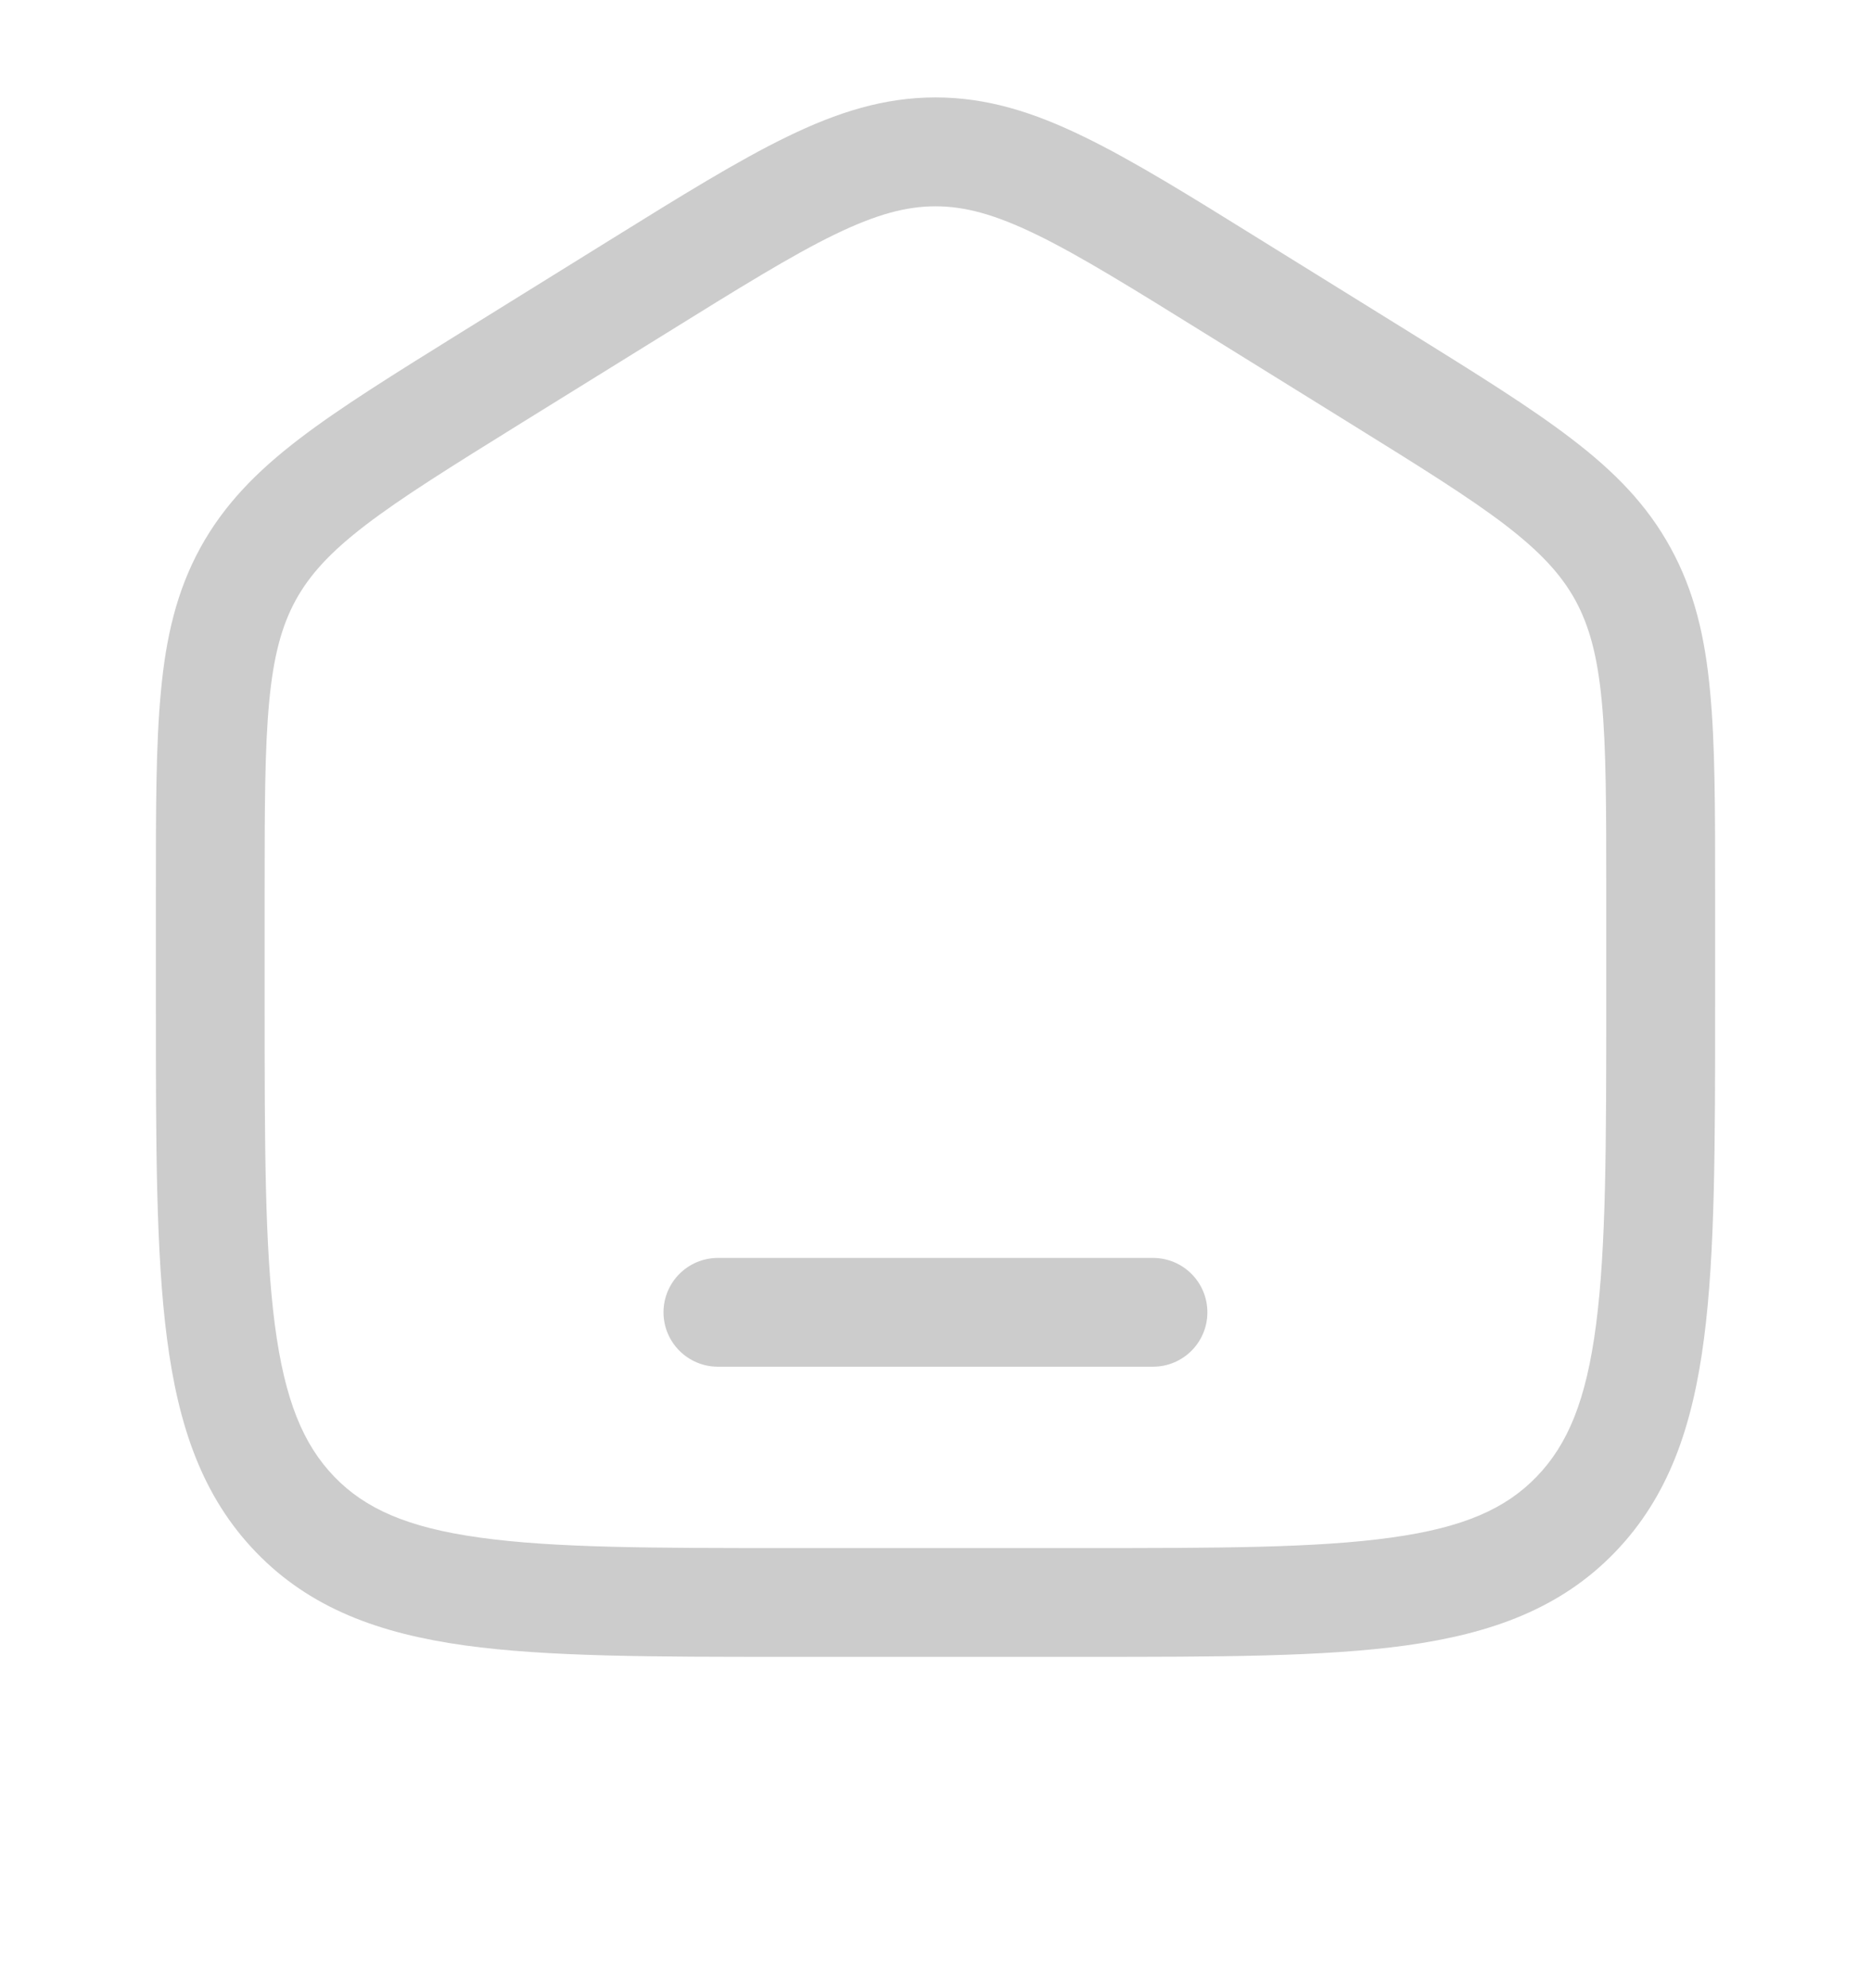 <svg xmlns="http://www.w3.org/2000/svg" width="16" height="17" viewBox="0 0 16 17" fill="none">
<path d="M6.139 10.756C5.883 10.756 5.674 10.964 5.674 11.221C5.674 11.478 5.883 11.686 6.139 11.686H9.86C10.117 11.686 10.325 11.478 10.325 11.221C10.325 10.964 10.117 10.756 9.86 10.756H6.139Z" fill="black" fill-opacity="0.2"/>
<path fill-rule="evenodd" clip-rule="evenodd" d="M8 0.833C7.561 0.833 7.162 0.959 6.729 1.17C6.311 1.373 5.827 1.673 5.223 2.048L3.942 2.843C3.371 3.198 2.913 3.482 2.56 3.752C2.195 4.031 1.915 4.316 1.712 4.686C1.51 5.056 1.419 5.449 1.376 5.913C1.333 6.363 1.333 6.914 1.333 7.604V8.604C1.333 9.785 1.333 10.717 1.428 11.445C1.525 12.193 1.729 12.796 2.191 13.274C2.654 13.753 3.244 13.967 3.974 14.069C4.681 14.167 5.585 14.167 6.724 14.167H9.276C10.415 14.167 11.319 14.167 12.026 14.069C12.756 13.967 13.346 13.753 13.809 13.274C14.271 12.796 14.475 12.193 14.572 11.445C14.667 10.717 14.667 9.785 14.667 8.604V7.604C14.667 6.914 14.667 6.363 14.624 5.913C14.581 5.449 14.49 5.056 14.287 4.686C14.085 4.316 13.805 4.031 13.439 3.752C13.087 3.482 12.629 3.198 12.058 2.843L10.776 2.048C10.173 1.673 9.689 1.373 9.271 1.17C8.838 0.959 8.439 0.833 8 0.833ZM5.693 2.852C6.323 2.461 6.766 2.186 7.136 2.006C7.497 1.831 7.752 1.764 8 1.764C8.248 1.764 8.503 1.831 8.864 2.006C9.234 2.186 9.677 2.461 10.307 2.852L11.547 3.621C12.143 3.991 12.562 4.251 12.874 4.49C13.177 4.723 13.352 4.915 13.472 5.133C13.591 5.352 13.661 5.608 13.698 6C13.736 6.402 13.736 6.908 13.736 7.627V8.57C13.736 9.792 13.735 10.664 13.649 11.325C13.565 11.975 13.406 12.352 13.14 12.627C12.877 12.899 12.519 13.061 11.898 13.147C11.262 13.236 10.423 13.237 9.24 13.237H6.76C5.577 13.237 4.738 13.236 4.102 13.147C3.481 13.061 3.122 12.899 2.859 12.627C2.594 12.352 2.435 11.975 2.35 11.325C2.264 10.664 2.263 9.792 2.263 8.57V7.627C2.263 6.908 2.264 6.402 2.302 6C2.339 5.608 2.409 5.352 2.528 5.133C2.648 4.915 2.822 4.723 3.126 4.49C3.438 4.251 3.856 3.991 4.452 3.621L5.693 2.852Z" fill="black" fill-opacity="0.2"/>
</svg>